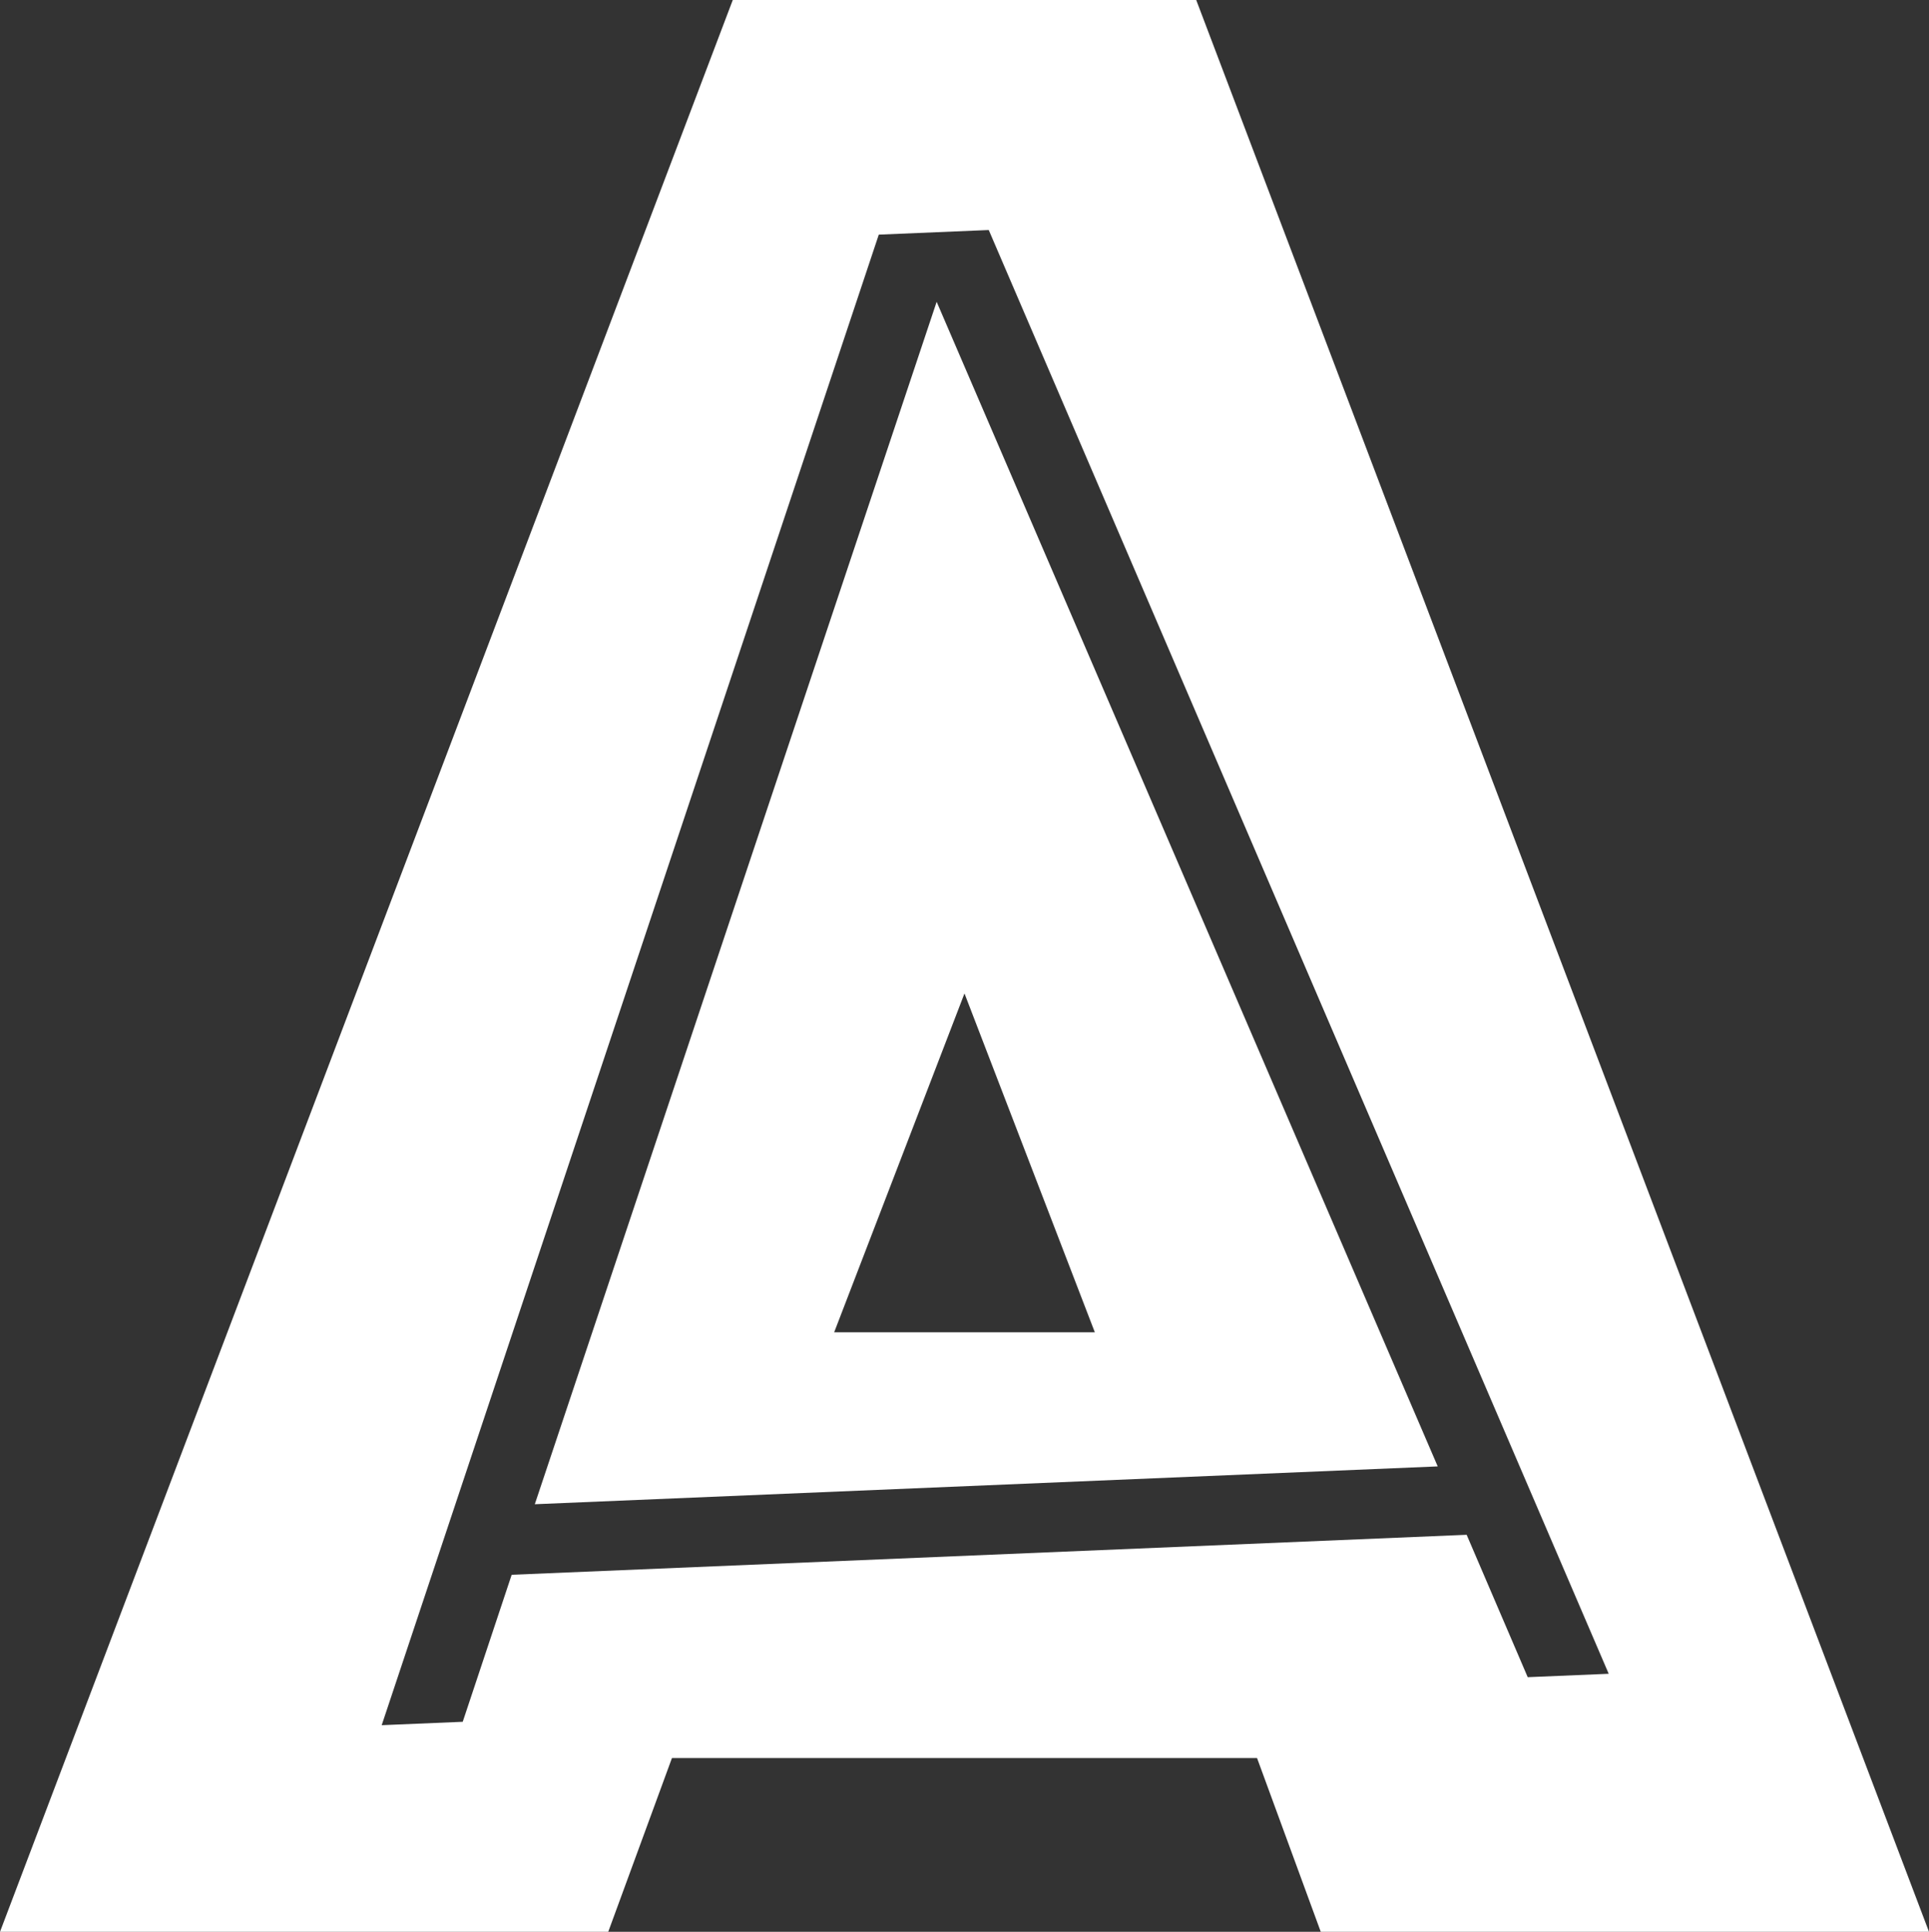 <svg xmlns="http://www.w3.org/2000/svg" width="1101.93" height="1103.59">
  <rect width="100%" height="100%" fill="#333333" stroke="none"/>
  <path fill="#FFF" d="M305.503 859.32l515.782-21.605L535.06 172.412 305.504 859.32zm319.913-98.227h-148.9l74.438-193.573 74.462 193.573z"/>
  <path fill="#FFF" d="M502.002 134.04l62.82-2.63 354.145 824.773-46.267 1.938-34.884-81.343-545.522 22.85-27.958 83.98-46.292 1.937L502.002 134.04zM418.594 0L0 1103.59h347.45l36.402-99.274H718.08l36.4 99.274h347.45L683.336 0H418.594z"/>
</svg>
